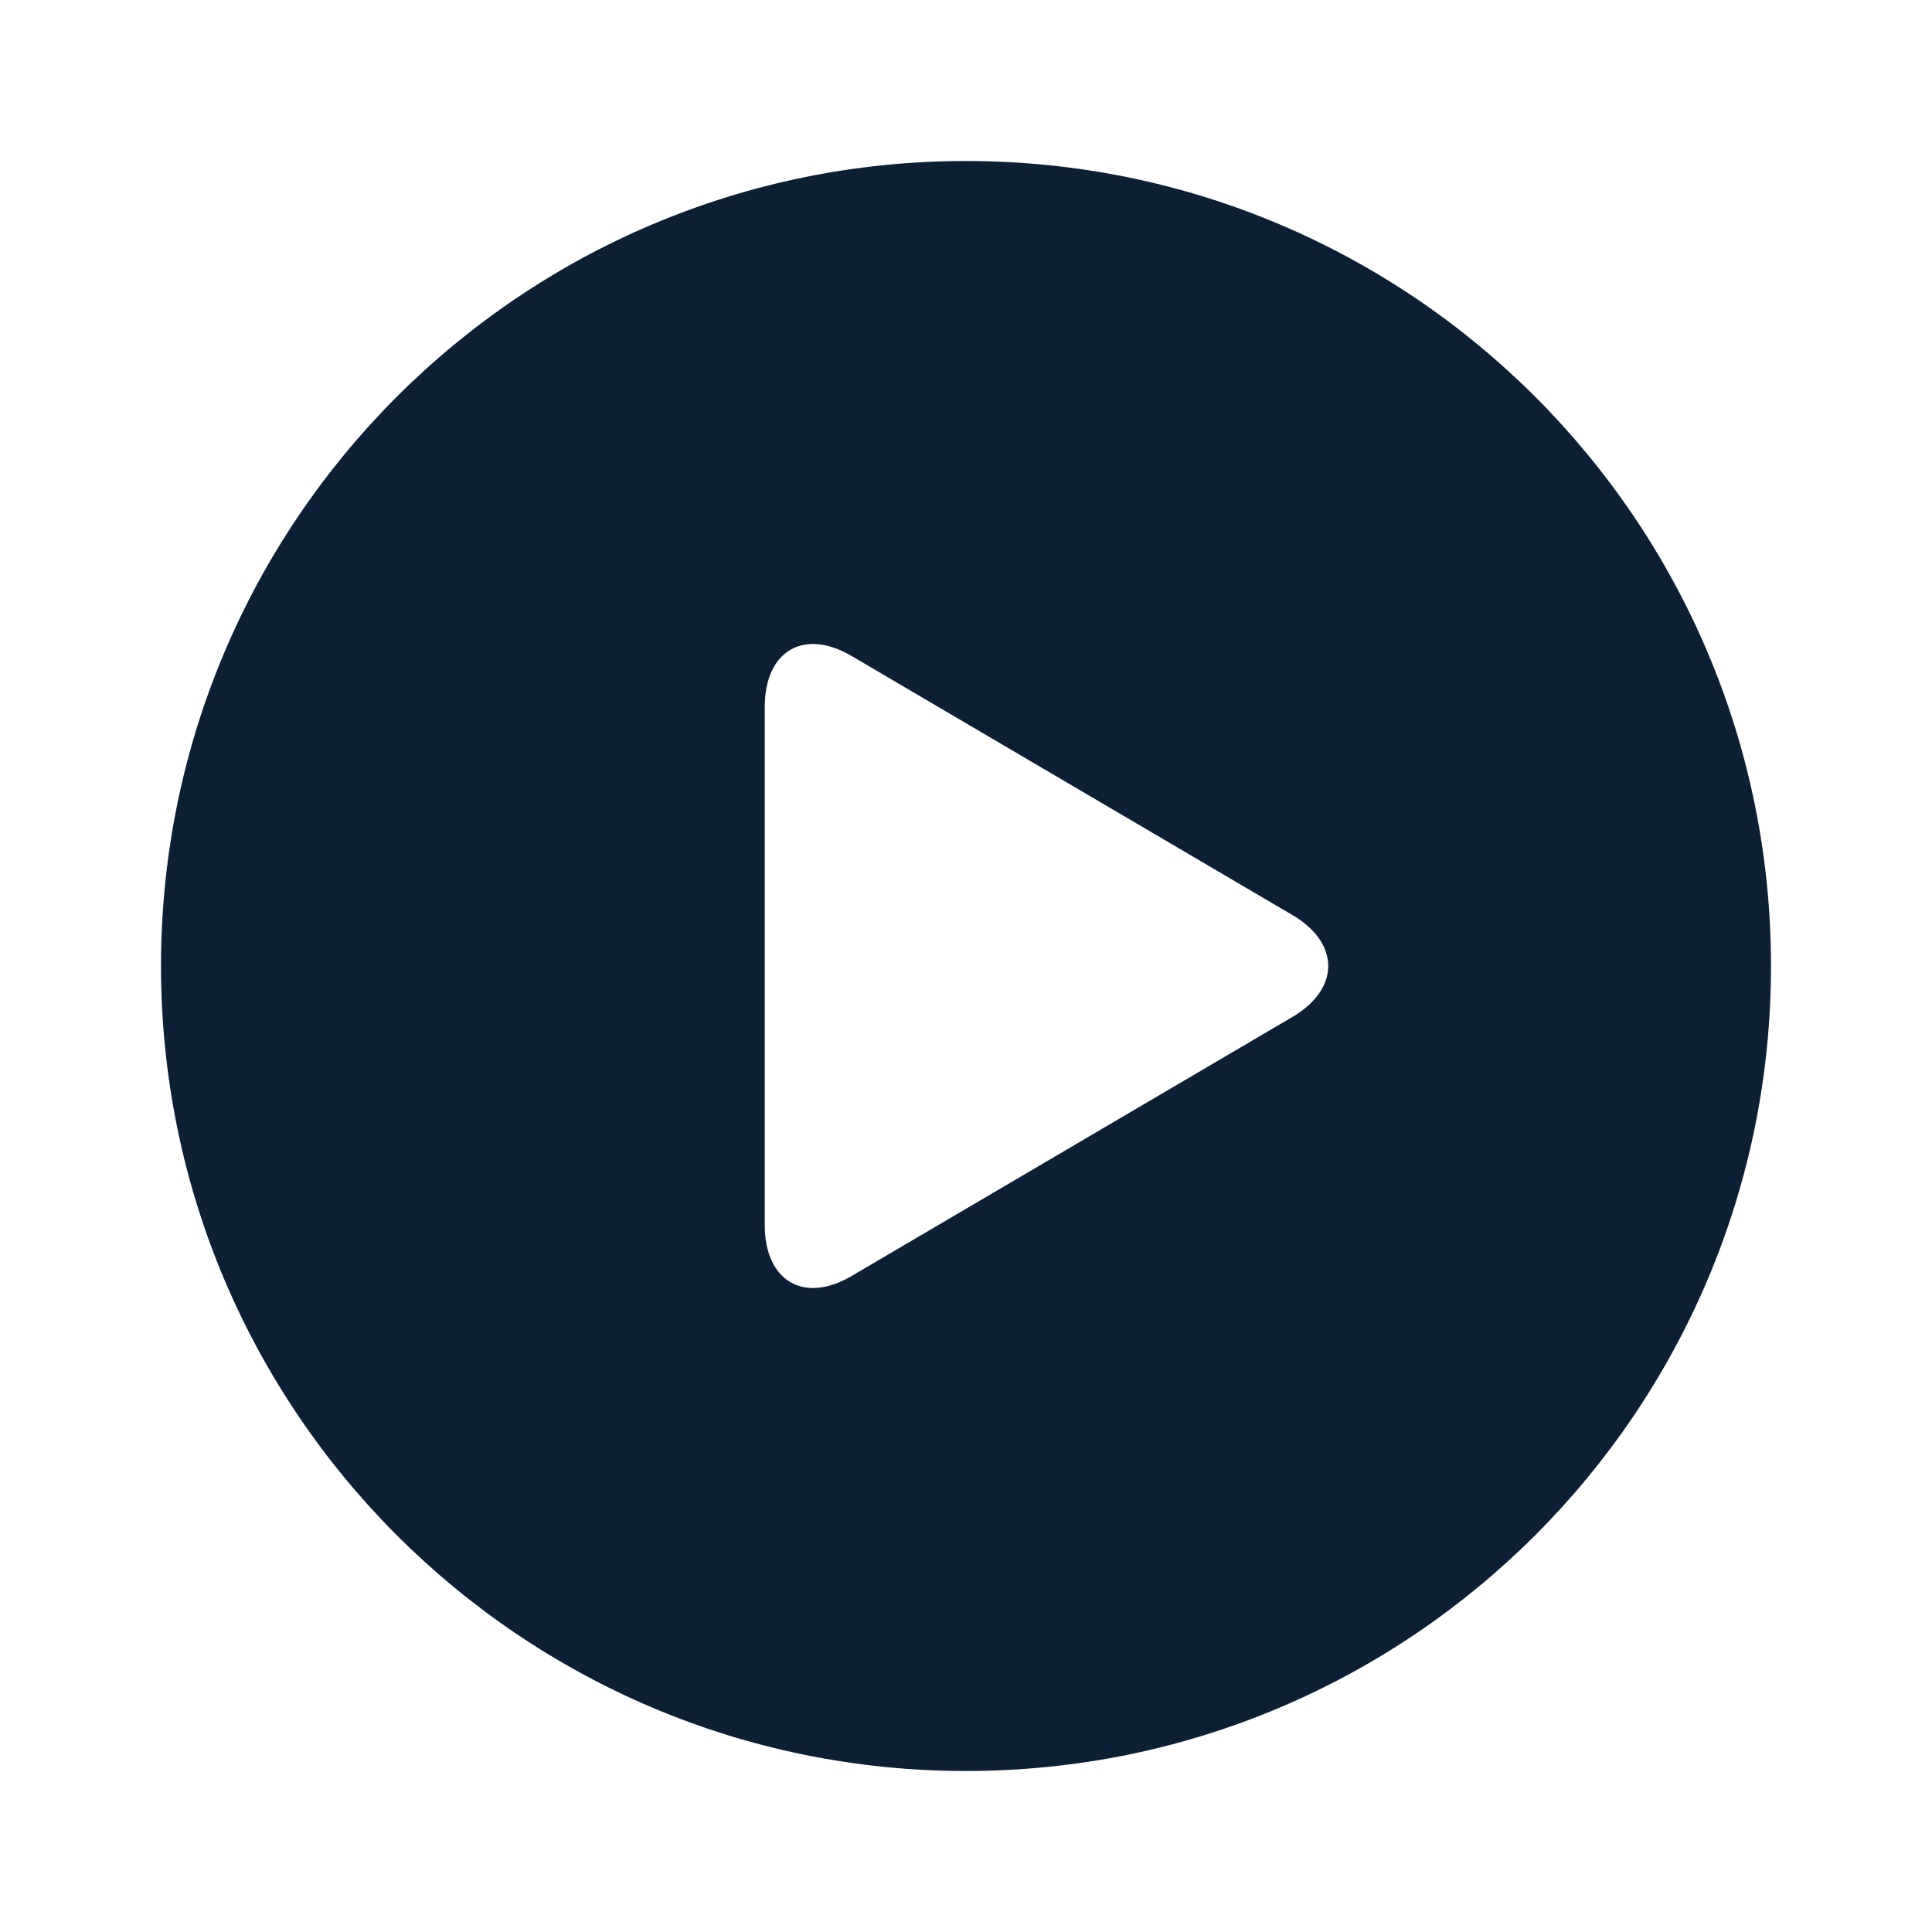<svg xmlns="http://www.w3.org/2000/svg" width="24" height="24" viewBox="0 0 24 24" fill="none"><rect width="24" height="24" fill="none"/>
<path fill-rule="evenodd" clip-rule="evenodd" d="M12 22C17.523 22 22 17.523 22 12C22 6.477 17.523 2 12 2C6.477 2 2 6.477 2 12C2 17.523 6.477 22 12 22ZM16.055 12.633L10.579 15.851C9.986 16.2 9.5 15.914 9.5 15.218V8.782C9.5 8.085 9.986 7.8 10.579 8.149L16.055 11.367C16.648 11.715 16.648 12.285 16.055 12.633Z" fill="#0B1F35"/>
</svg>
